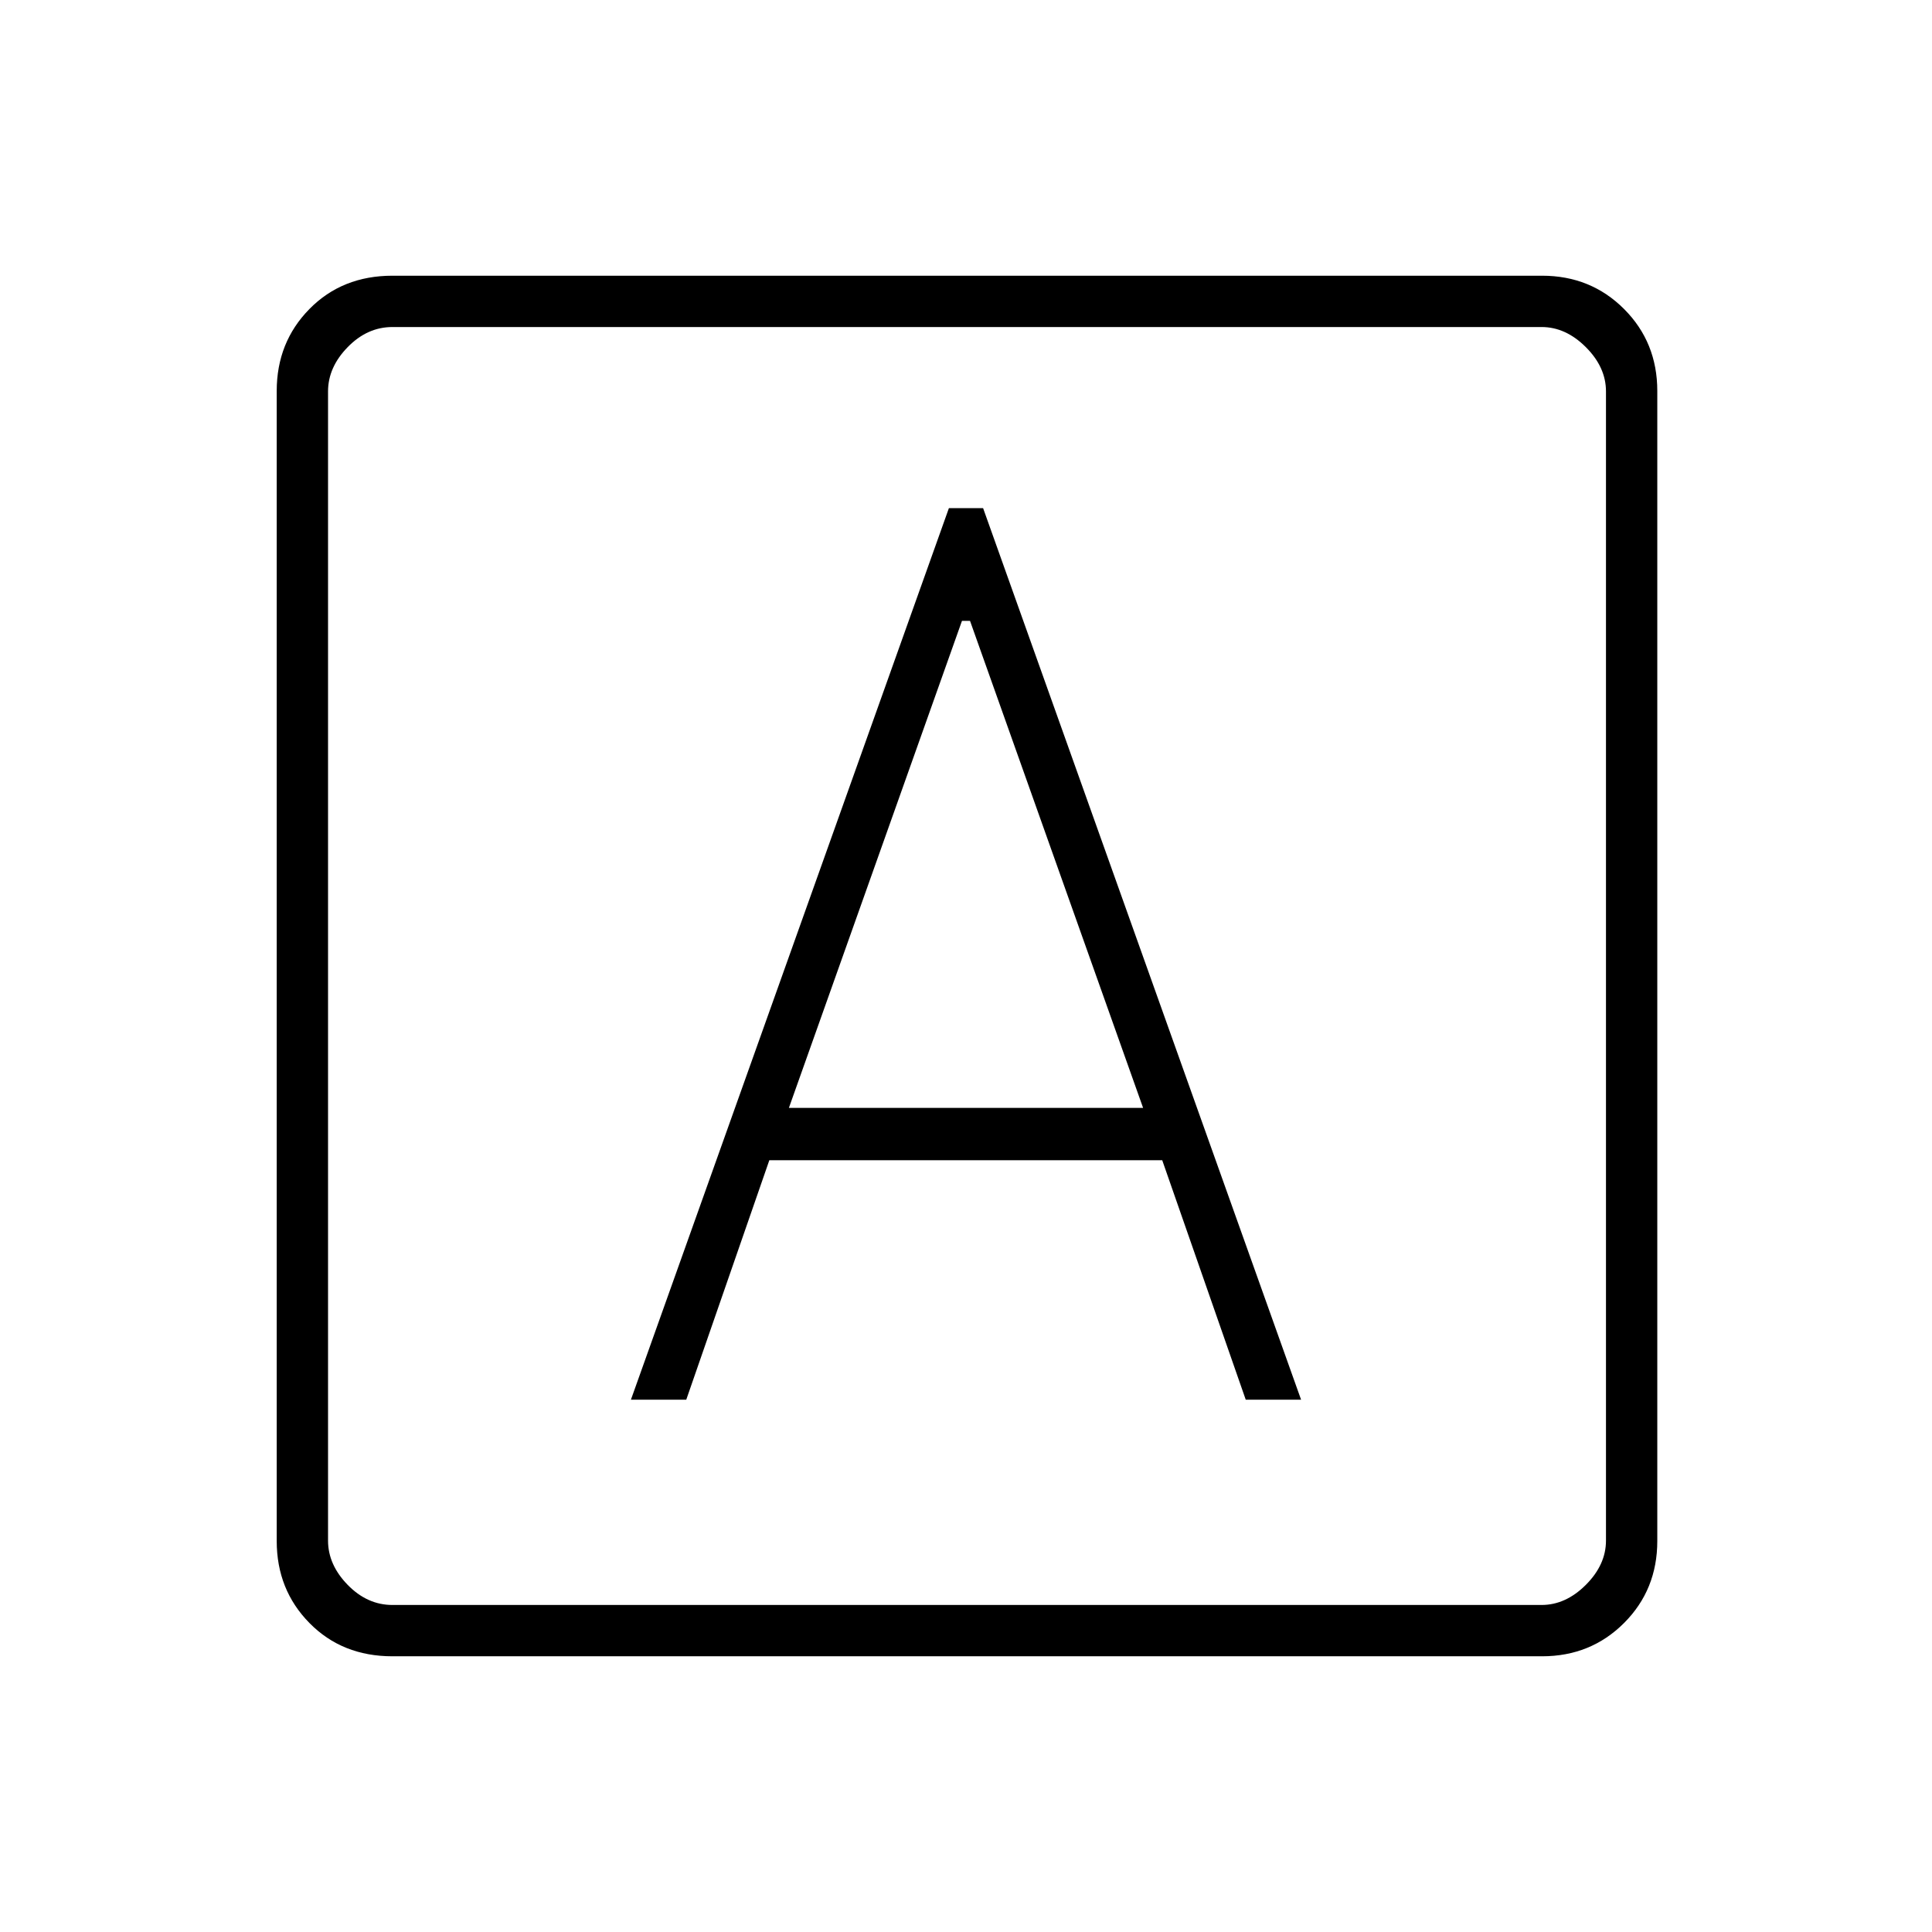 <svg xmlns="http://www.w3.org/2000/svg" height="24" viewBox="0 -960 960 960" width="24"><path d="M313.5-264.5H341l41.28-119H577.5l41.5 119h27.5l-158-443h-17l-158 443Zm78.5-145 86-242h4l86 242H392ZM195-137q-24.97 0-41.23-16.53-16.27-16.53-16.27-40.75v-571.44q0-24.22 16.27-40.75Q170.03-823 195-823h571.23q24.21 0 40.74 16.53t16.53 40.75v571.44q0 24.22-16.53 40.75T766.23-137H195Zm0-25.5h571q12 0 22-10t10-22v-571q0-12-10-22t-22-10H195q-12.5 0-22.25 10t-9.75 22v571q0 12 9.75 22t22.25 10Zm-32-635v635-635Z"/></svg>
